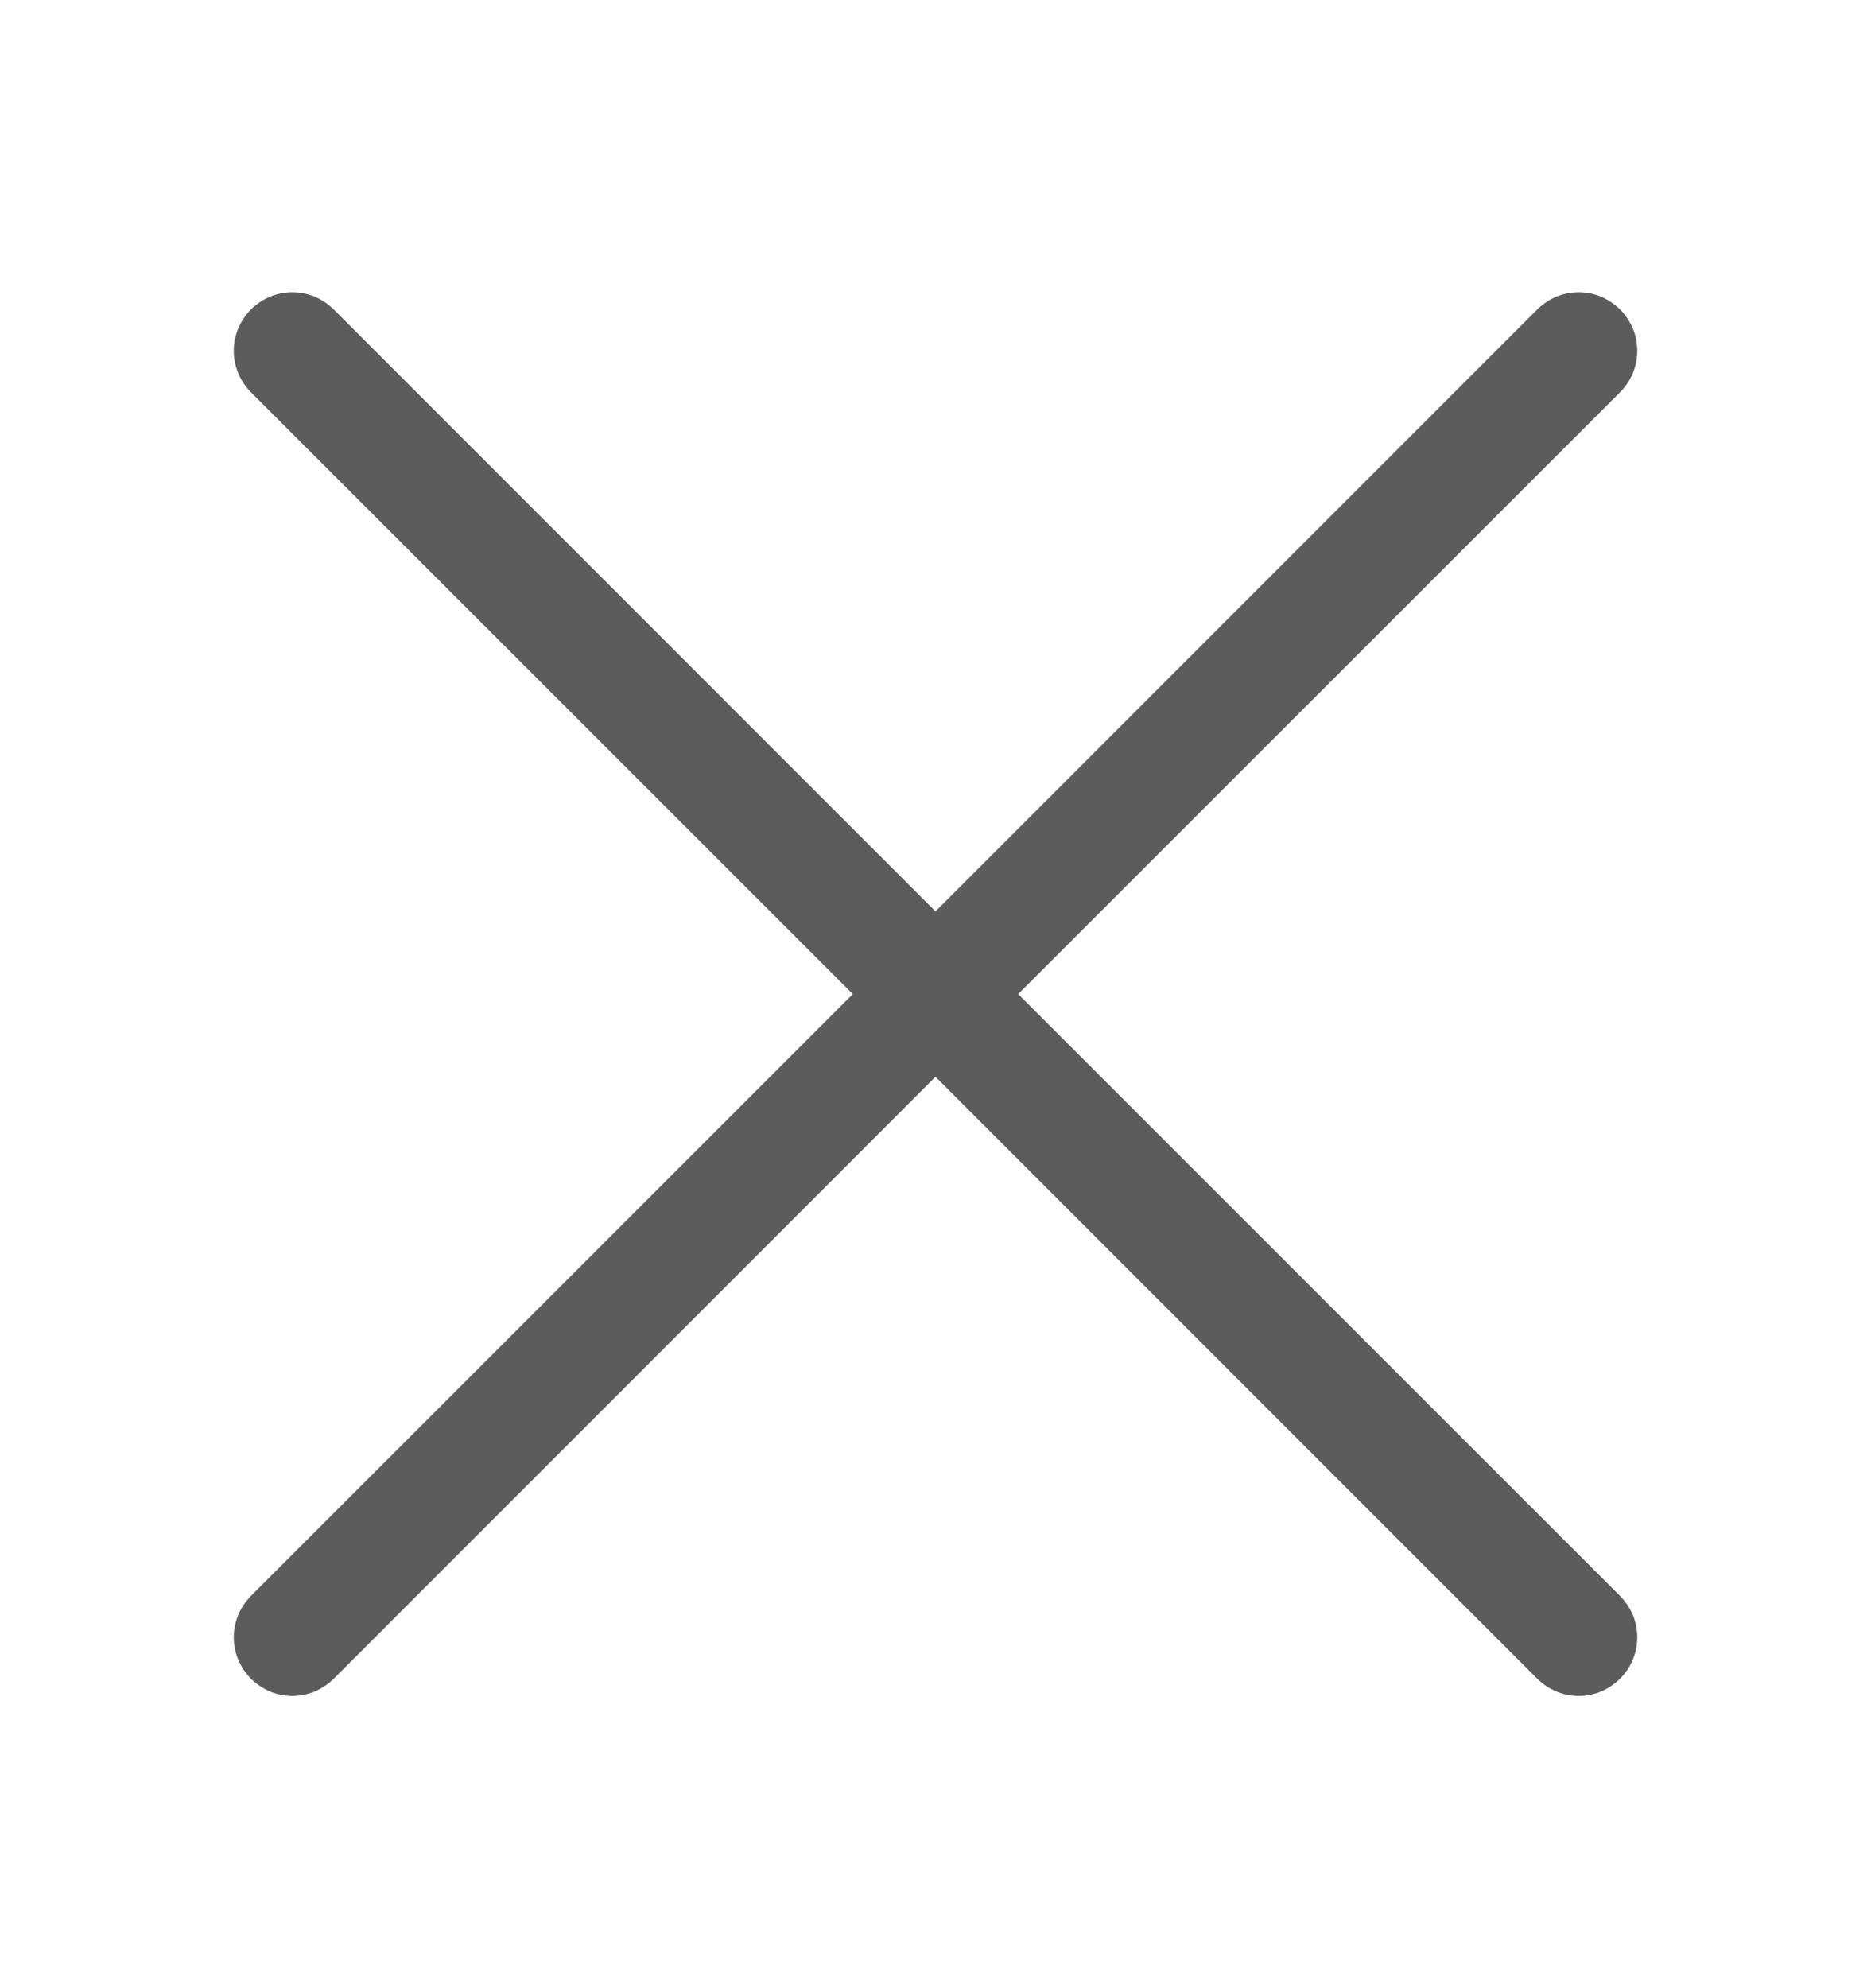 <svg width="16" height="17" viewBox="0 0 16 17" fill="none" xmlns="http://www.w3.org/2000/svg">
<path d="M2.146 3.354C2.1 3.308 2.063 3.252 2.038 3.192C2.012 3.131 1.999 3.066 1.999 3C1.999 2.934 2.012 2.869 2.038 2.808C2.063 2.748 2.1 2.692 2.146 2.646C2.193 2.6 2.248 2.563 2.308 2.537C2.369 2.512 2.434 2.499 2.5 2.499C2.566 2.499 2.631 2.512 2.692 2.537C2.752 2.563 2.808 2.6 2.854 2.646L8 7.793L13.146 2.646C13.193 2.6 13.248 2.563 13.308 2.537C13.369 2.512 13.434 2.499 13.5 2.499C13.566 2.499 13.631 2.512 13.692 2.537C13.752 2.563 13.807 2.6 13.854 2.646C13.9 2.692 13.937 2.748 13.963 2.808C13.988 2.869 14.001 2.934 14.001 3C14.001 3.066 13.988 3.131 13.963 3.192C13.937 3.252 13.9 3.308 13.854 3.354L8.707 8.5L13.854 13.646C13.9 13.693 13.937 13.748 13.963 13.808C13.988 13.869 14.001 13.934 14.001 14C14.001 14.066 13.988 14.131 13.963 14.192C13.937 14.252 13.9 14.307 13.854 14.354C13.807 14.4 13.752 14.437 13.692 14.463C13.631 14.488 13.566 14.501 13.5 14.501C13.434 14.501 13.369 14.488 13.308 14.463C13.248 14.437 13.193 14.4 13.146 14.354L8 9.207L2.854 14.354C2.808 14.4 2.752 14.437 2.692 14.463C2.631 14.488 2.566 14.501 2.5 14.501C2.434 14.501 2.369 14.488 2.308 14.463C2.248 14.437 2.193 14.4 2.146 14.354C2.1 14.307 2.063 14.252 2.038 14.192C2.012 14.131 1.999 14.066 1.999 14C1.999 13.934 2.012 13.869 2.038 13.808C2.063 13.748 2.1 13.693 2.146 13.646L7.293 8.5L2.146 3.354Z" fill="#5C5C5C"/>
</svg>
